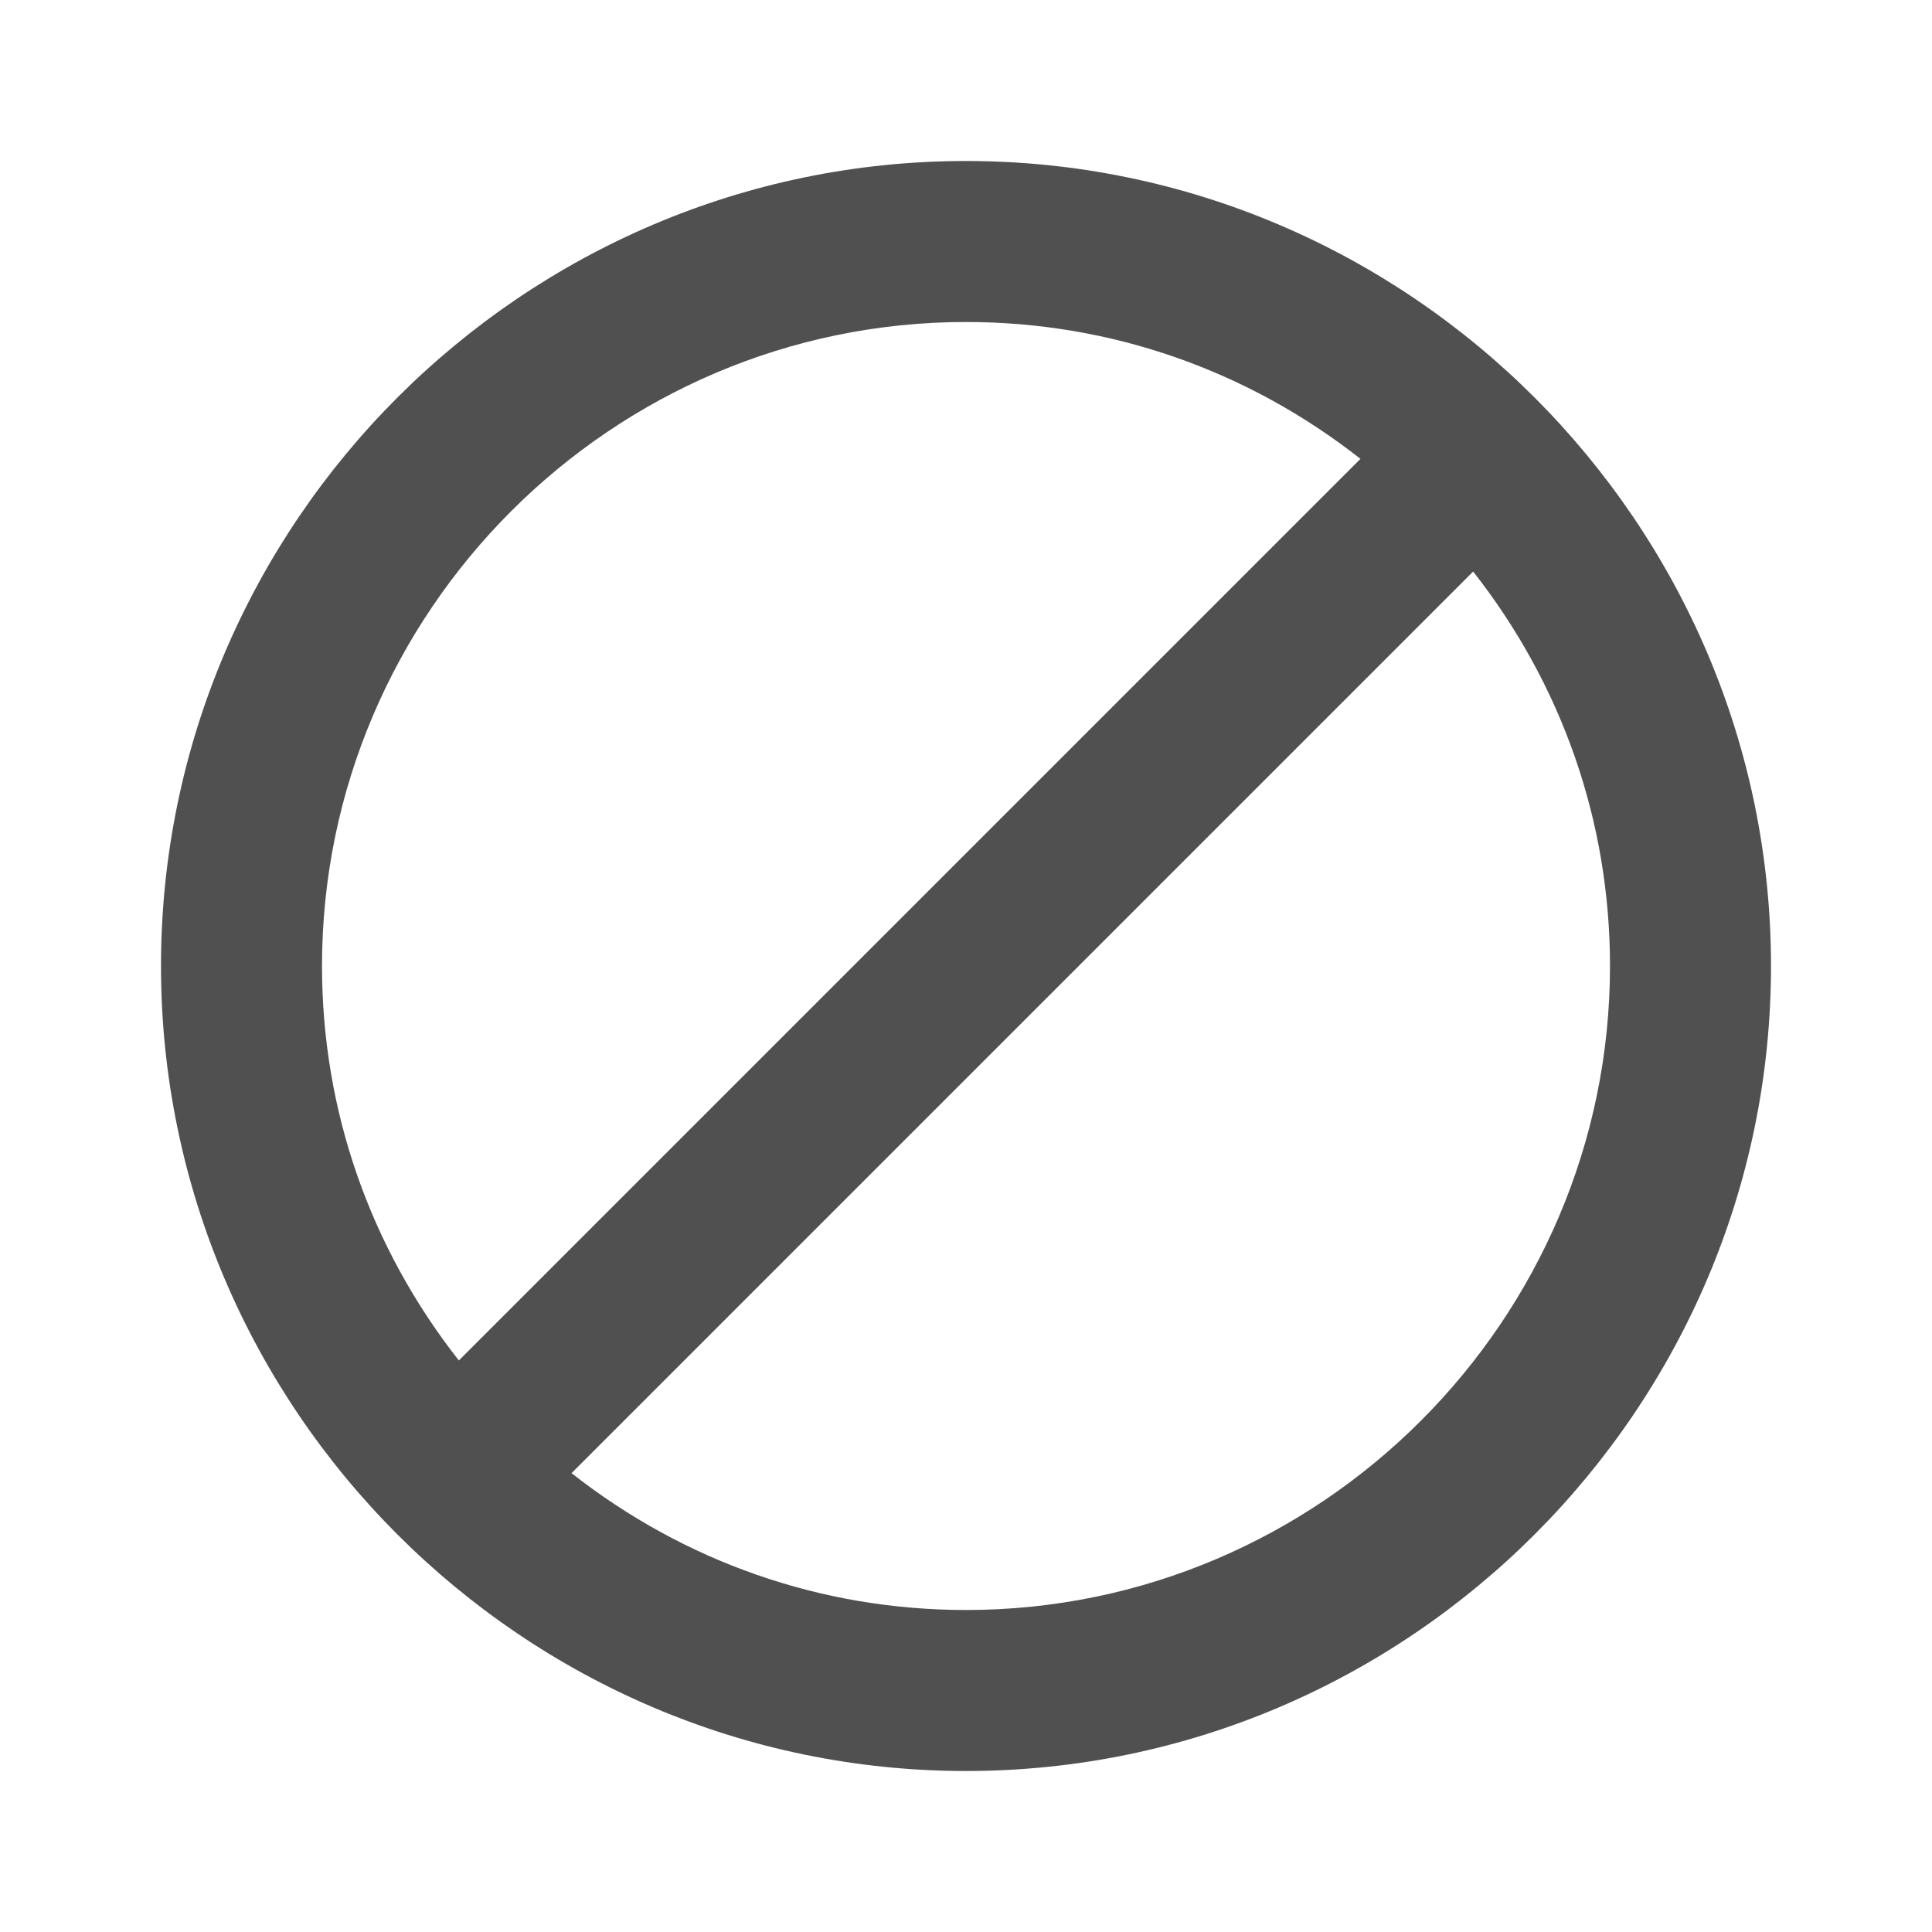 <?xml version="1.0" encoding="utf-8"?>
<!-- Generator: Adobe Illustrator 19.0.0, SVG Export Plug-In . SVG Version: 6.00 Build 0)  -->
<svg version="1.1" id="Layer_1" xmlns="http://www.w3.org/2000/svg" xmlns:xlink="http://www.w3.org/1999/xlink" x="0px" y="0px"
	 viewBox="0 0 24 24" style="enable-background:new 0 0 24 24;" xml:space="preserve">
<g id="XMLID_3653_">
	<rect id="XMLID_3658_" style="fill:none;" width="24" height="24"/>
	<path id="XMLID_3654_" style="fill:#505050;" d="M12,2C6.5,2,2,6.5,2,12c0,5.5,4.5,10,10,10c5.5,0,10-4.5,10-10C22,6.5,17.5,2,12,2
		z M12,4c1.8,0,3.5,0.6,4.9,1.7L5.7,16.9C4.6,15.5,4,13.8,4,12C4,7.6,7.6,4,12,4z M12,20c-1.8,0-3.5-0.6-4.9-1.7L18.3,7.1
		C19.4,8.5,20,10.2,20,12C20,16.4,16.4,20,12,20z"/>
</g>
</svg>
